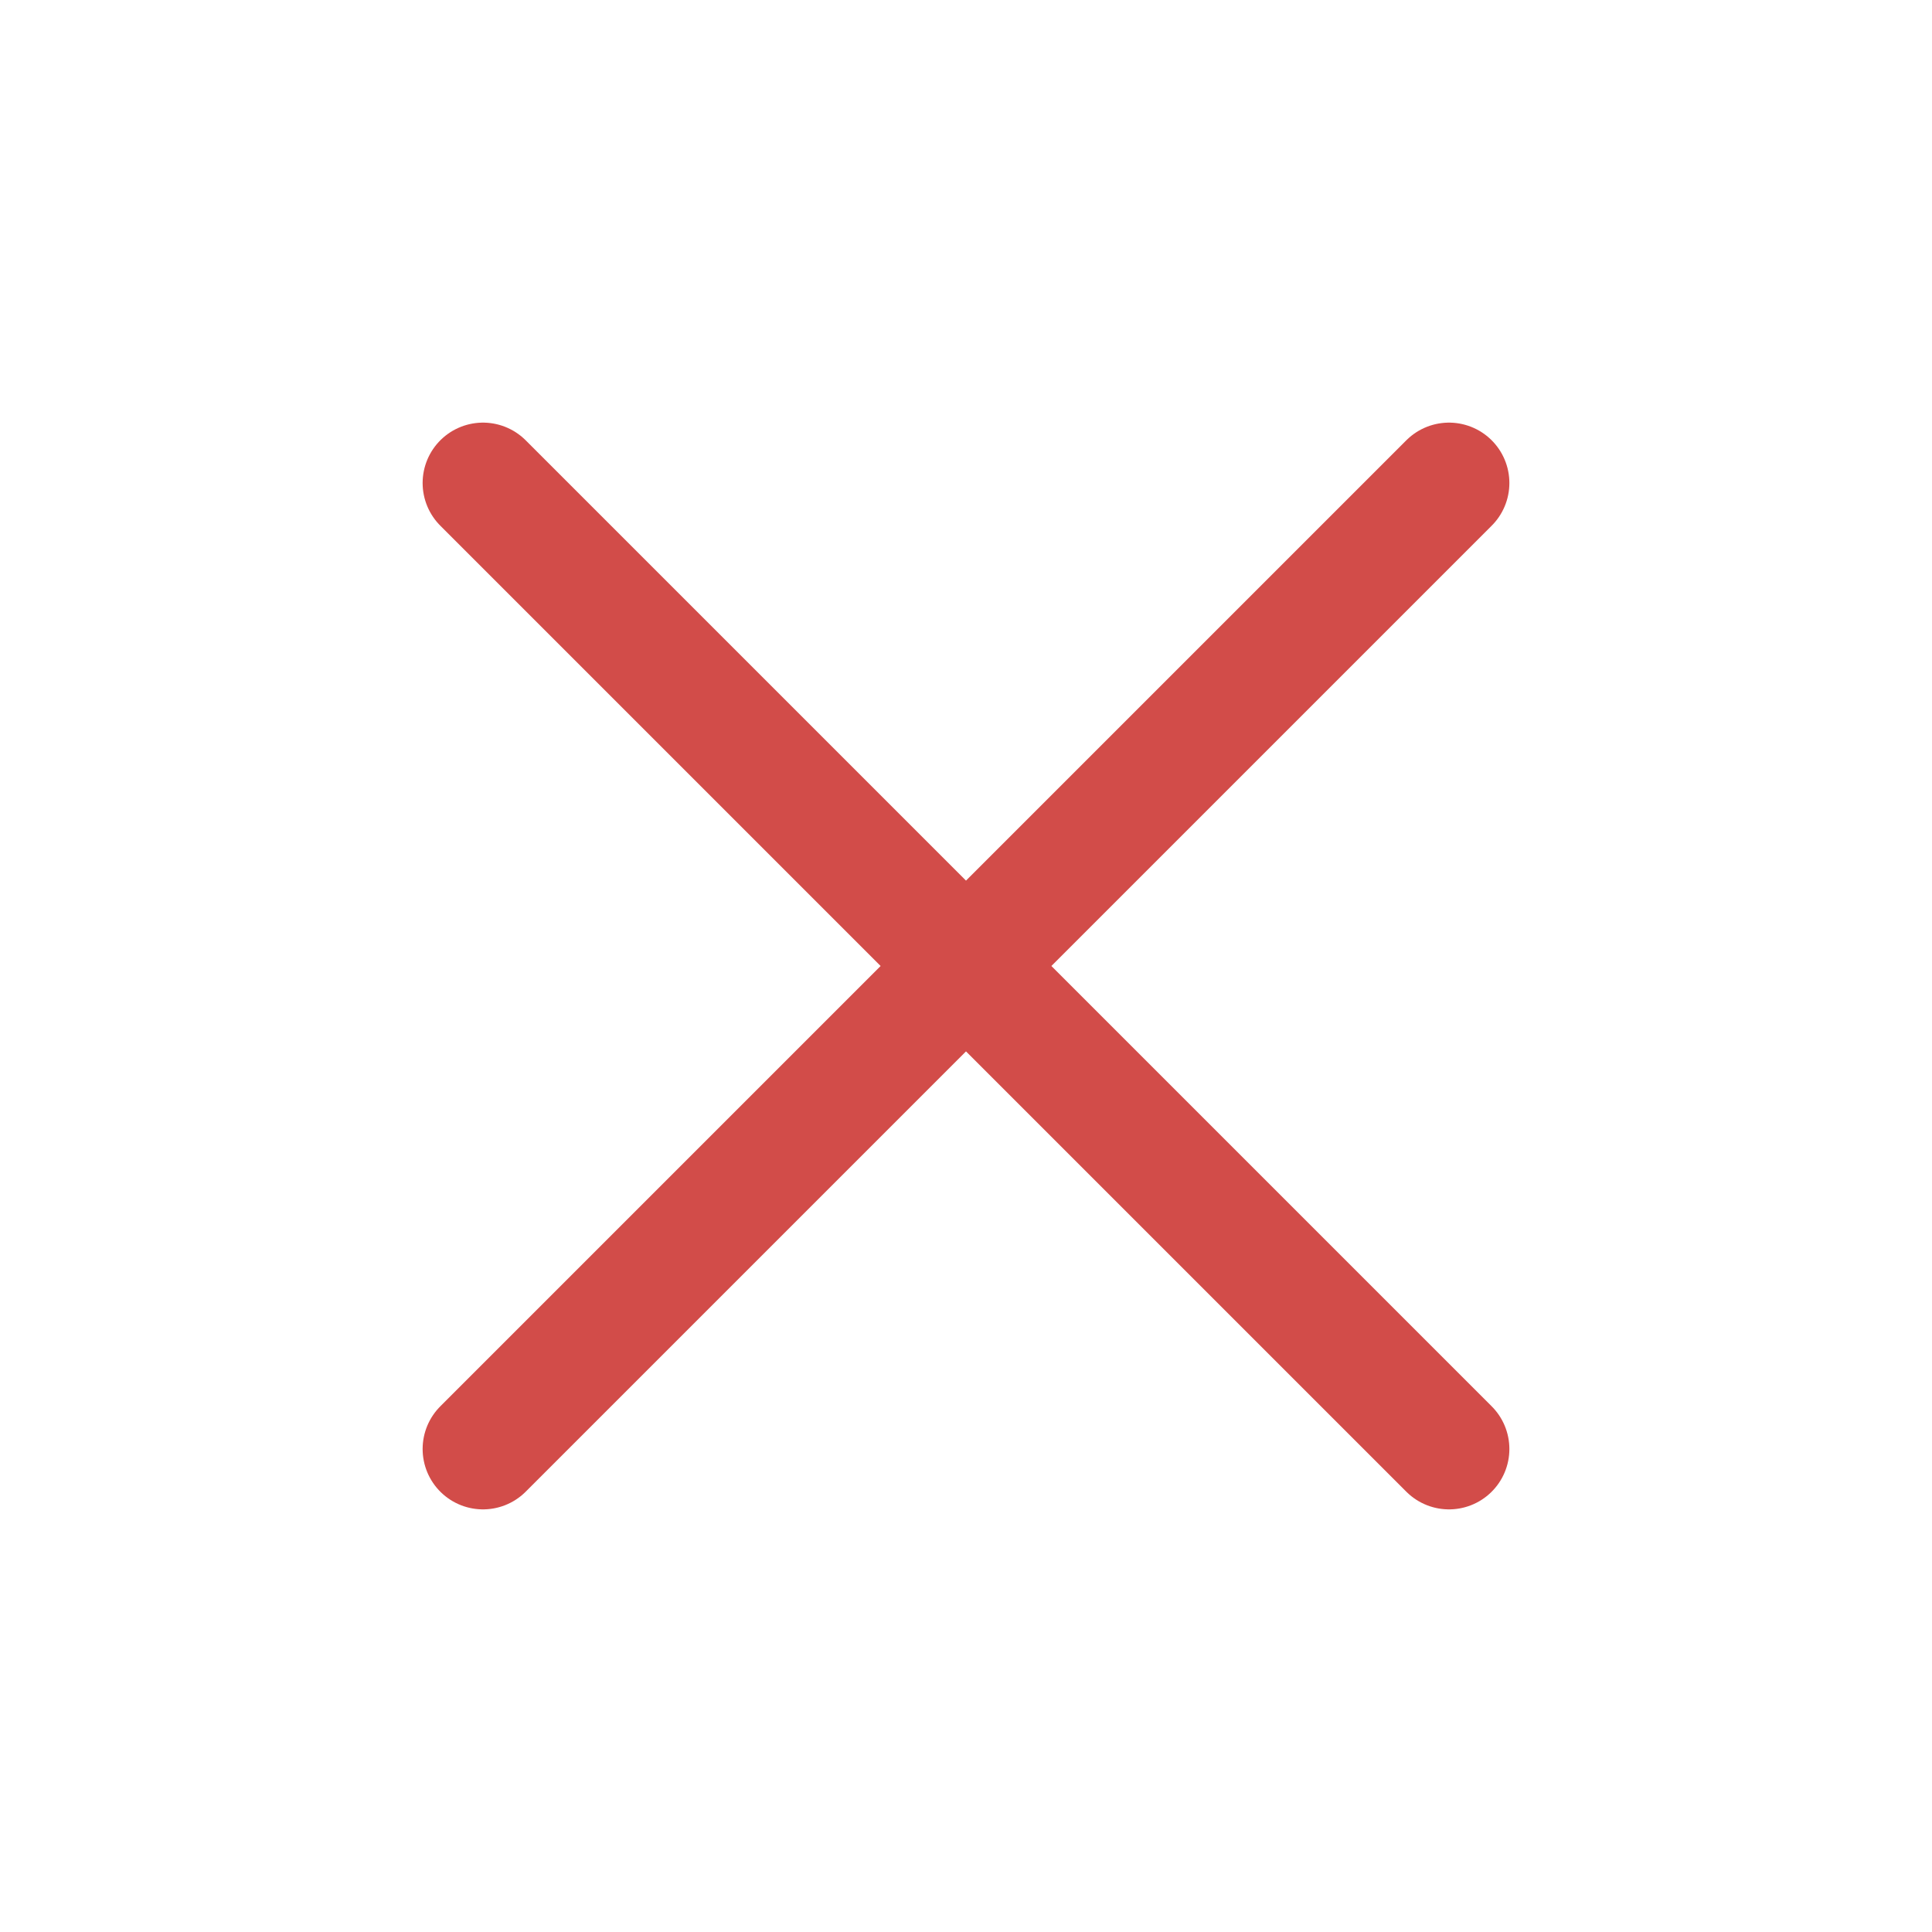 <svg xmlns="http://www.w3.org/2000/svg" fill="#a50034" viewBox="0 0 24 24" stroke-width="1.5" stroke="#d24c49" class="size-6">
  <path stroke-linecap="round" stroke-linejoin="round" d="M6 18 18 6M6 6l12 12" />
</svg>

